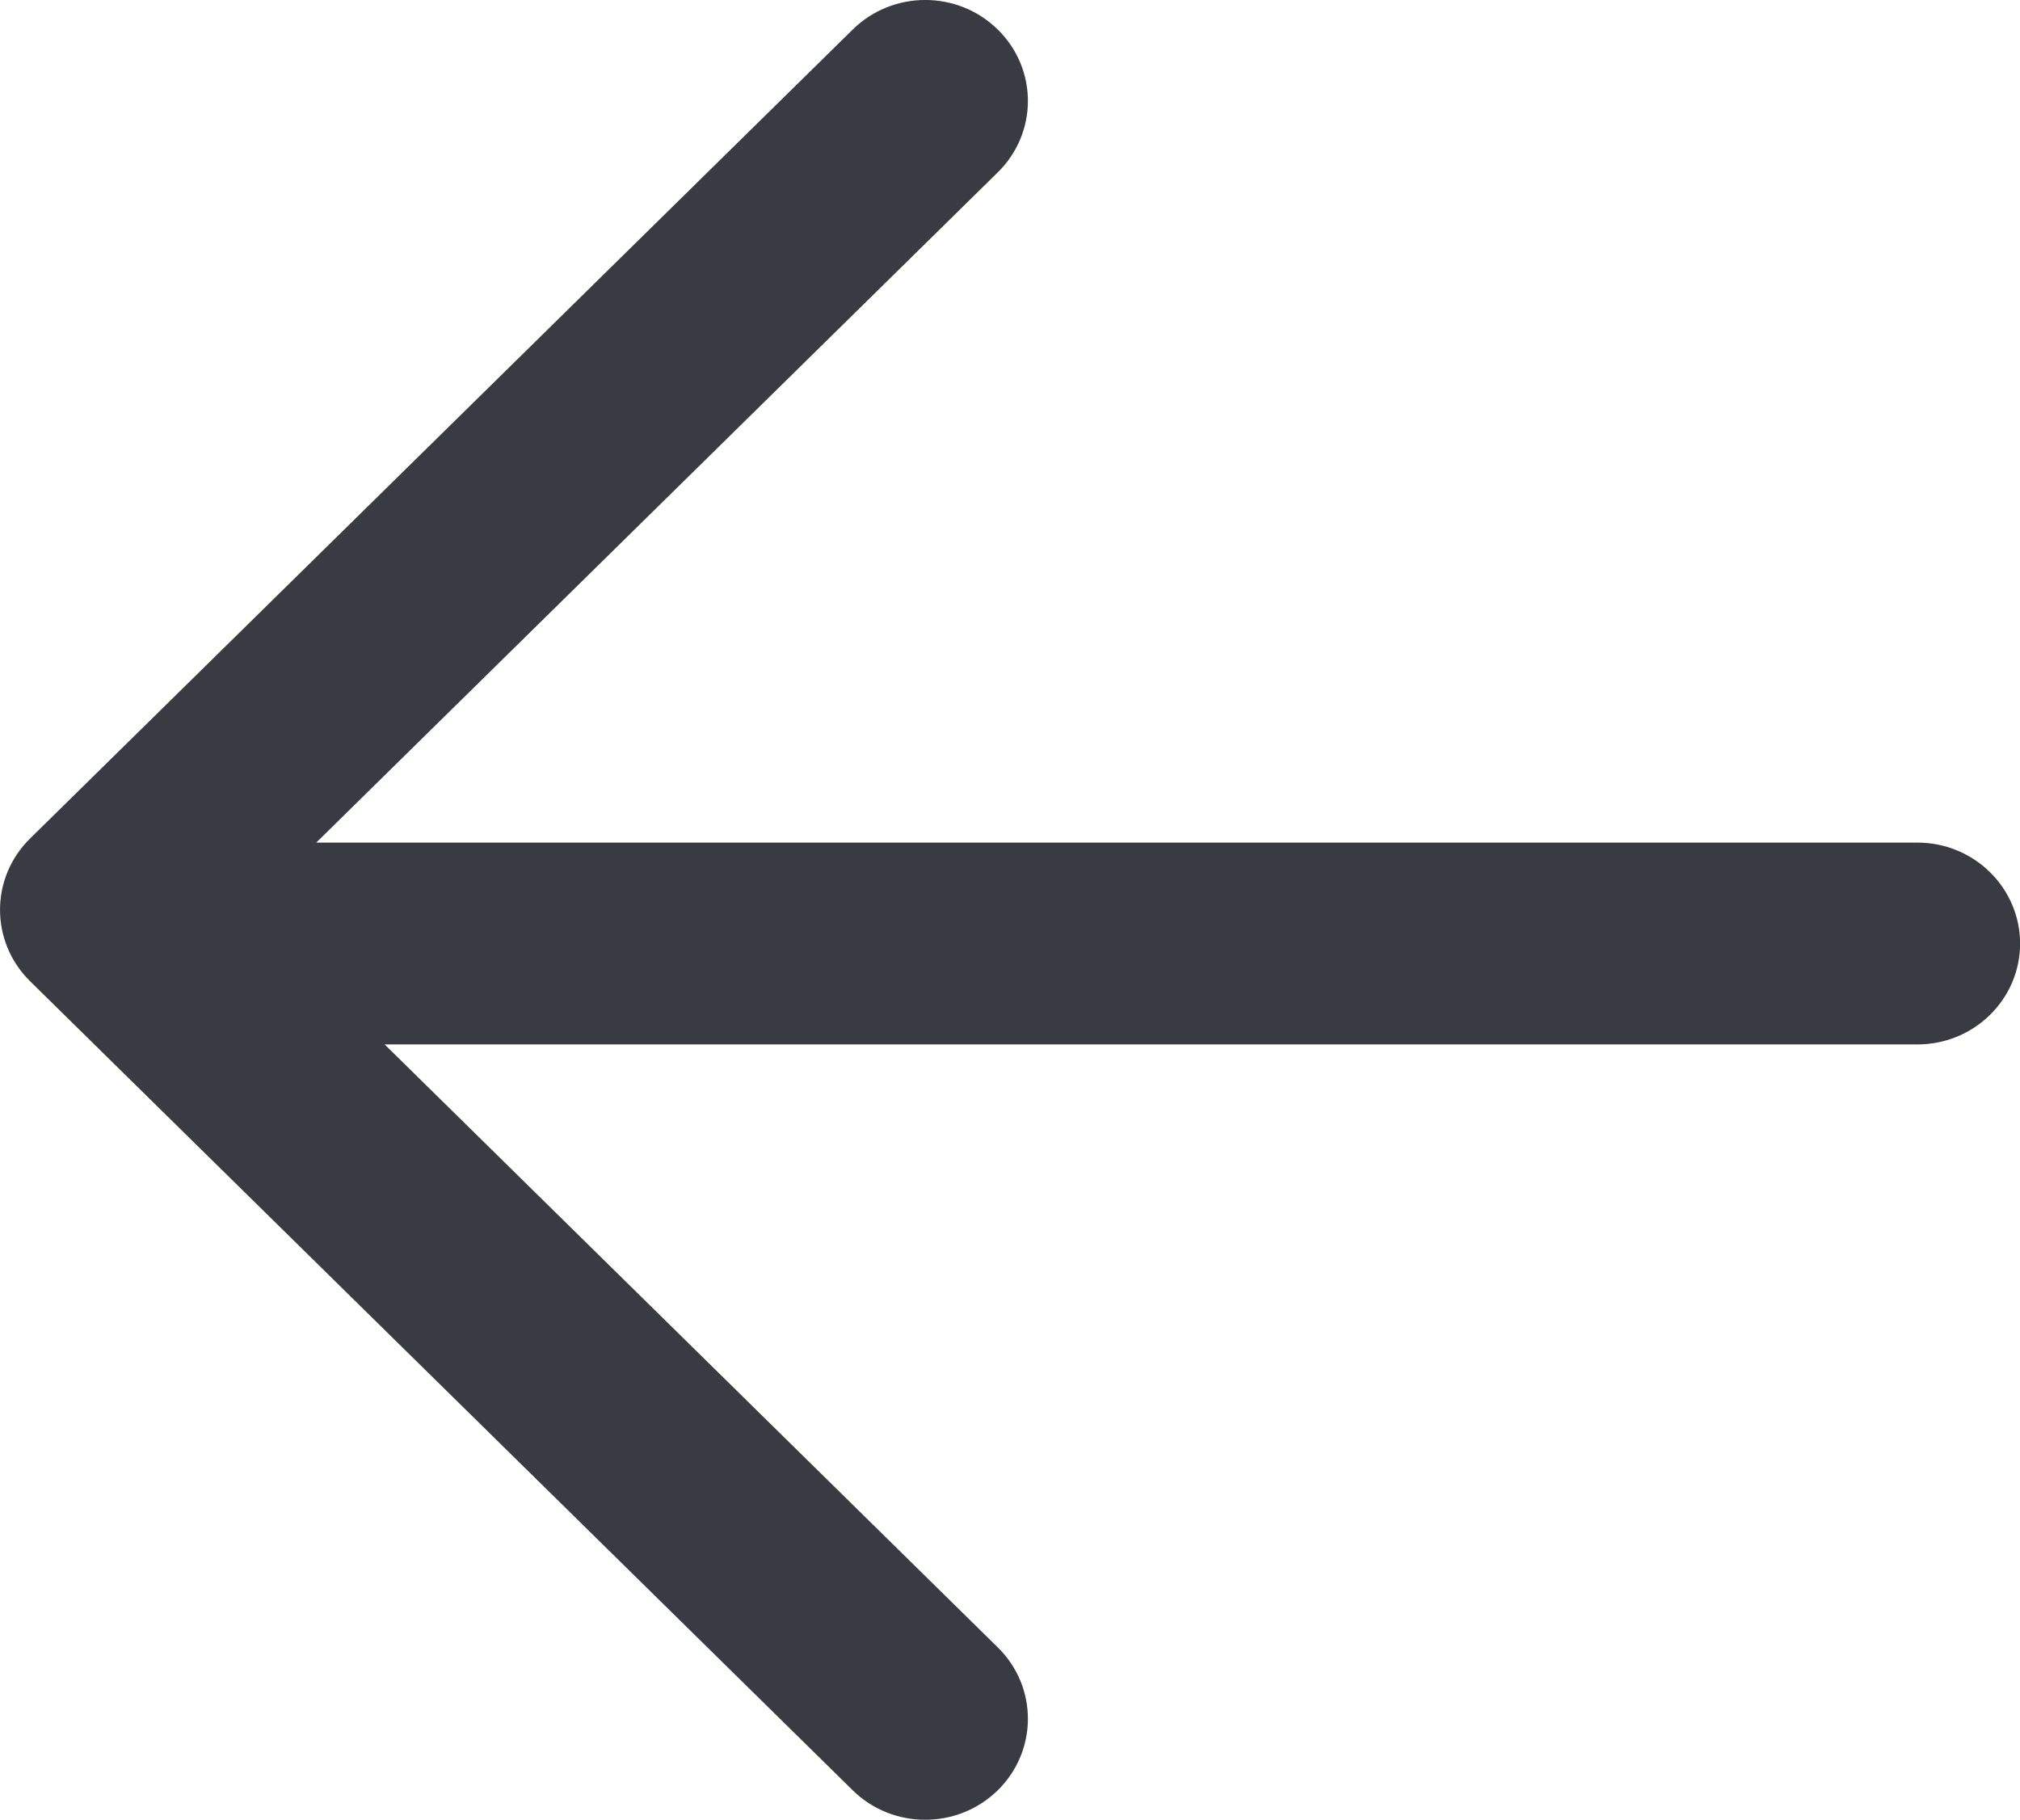 <?xml version="1.0" encoding="utf-8"?>
<!-- Generator: Adobe Illustrator 16.0.0, SVG Export Plug-In . SVG Version: 6.00 Build 0)  -->
<!DOCTYPE svg PUBLIC "-//W3C//DTD SVG 1.1//EN" "http://www.w3.org/Graphics/SVG/1.1/DTD/svg11.dtd">
<svg version="1.1" id="Layer_1" xmlns="http://www.w3.org/2000/svg" xmlns:xlink="http://www.w3.org/1999/xlink" x="0px" y="0px"
	 width="19.993px" height="18.007px" viewBox="0 0 19.993 18.007" enable-background="new 0 0 19.993 18.007" xml:space="preserve">
<g>
	<path fill-rule="evenodd" clip-rule="evenodd" fill="#393B43" d="M18.978,8.338H3.13l6.746-6.633c0.397-0.39,0.397-1.022,0-1.412
		c-0.397-0.391-1.04-0.391-1.437,0L0.298,8.297c-0.397,0.39-0.397,1.022,0,1.413l8.141,8.005c0.396,0.39,1.04,0.39,1.437,0
		c0.397-0.391,0.397-1.023,0-1.413l-6.069-5.967h15.171c0.561,0,1.016-0.447,1.016-0.999C19.993,8.785,19.538,8.338,18.978,8.338z"
		/>
</g>
</svg>
